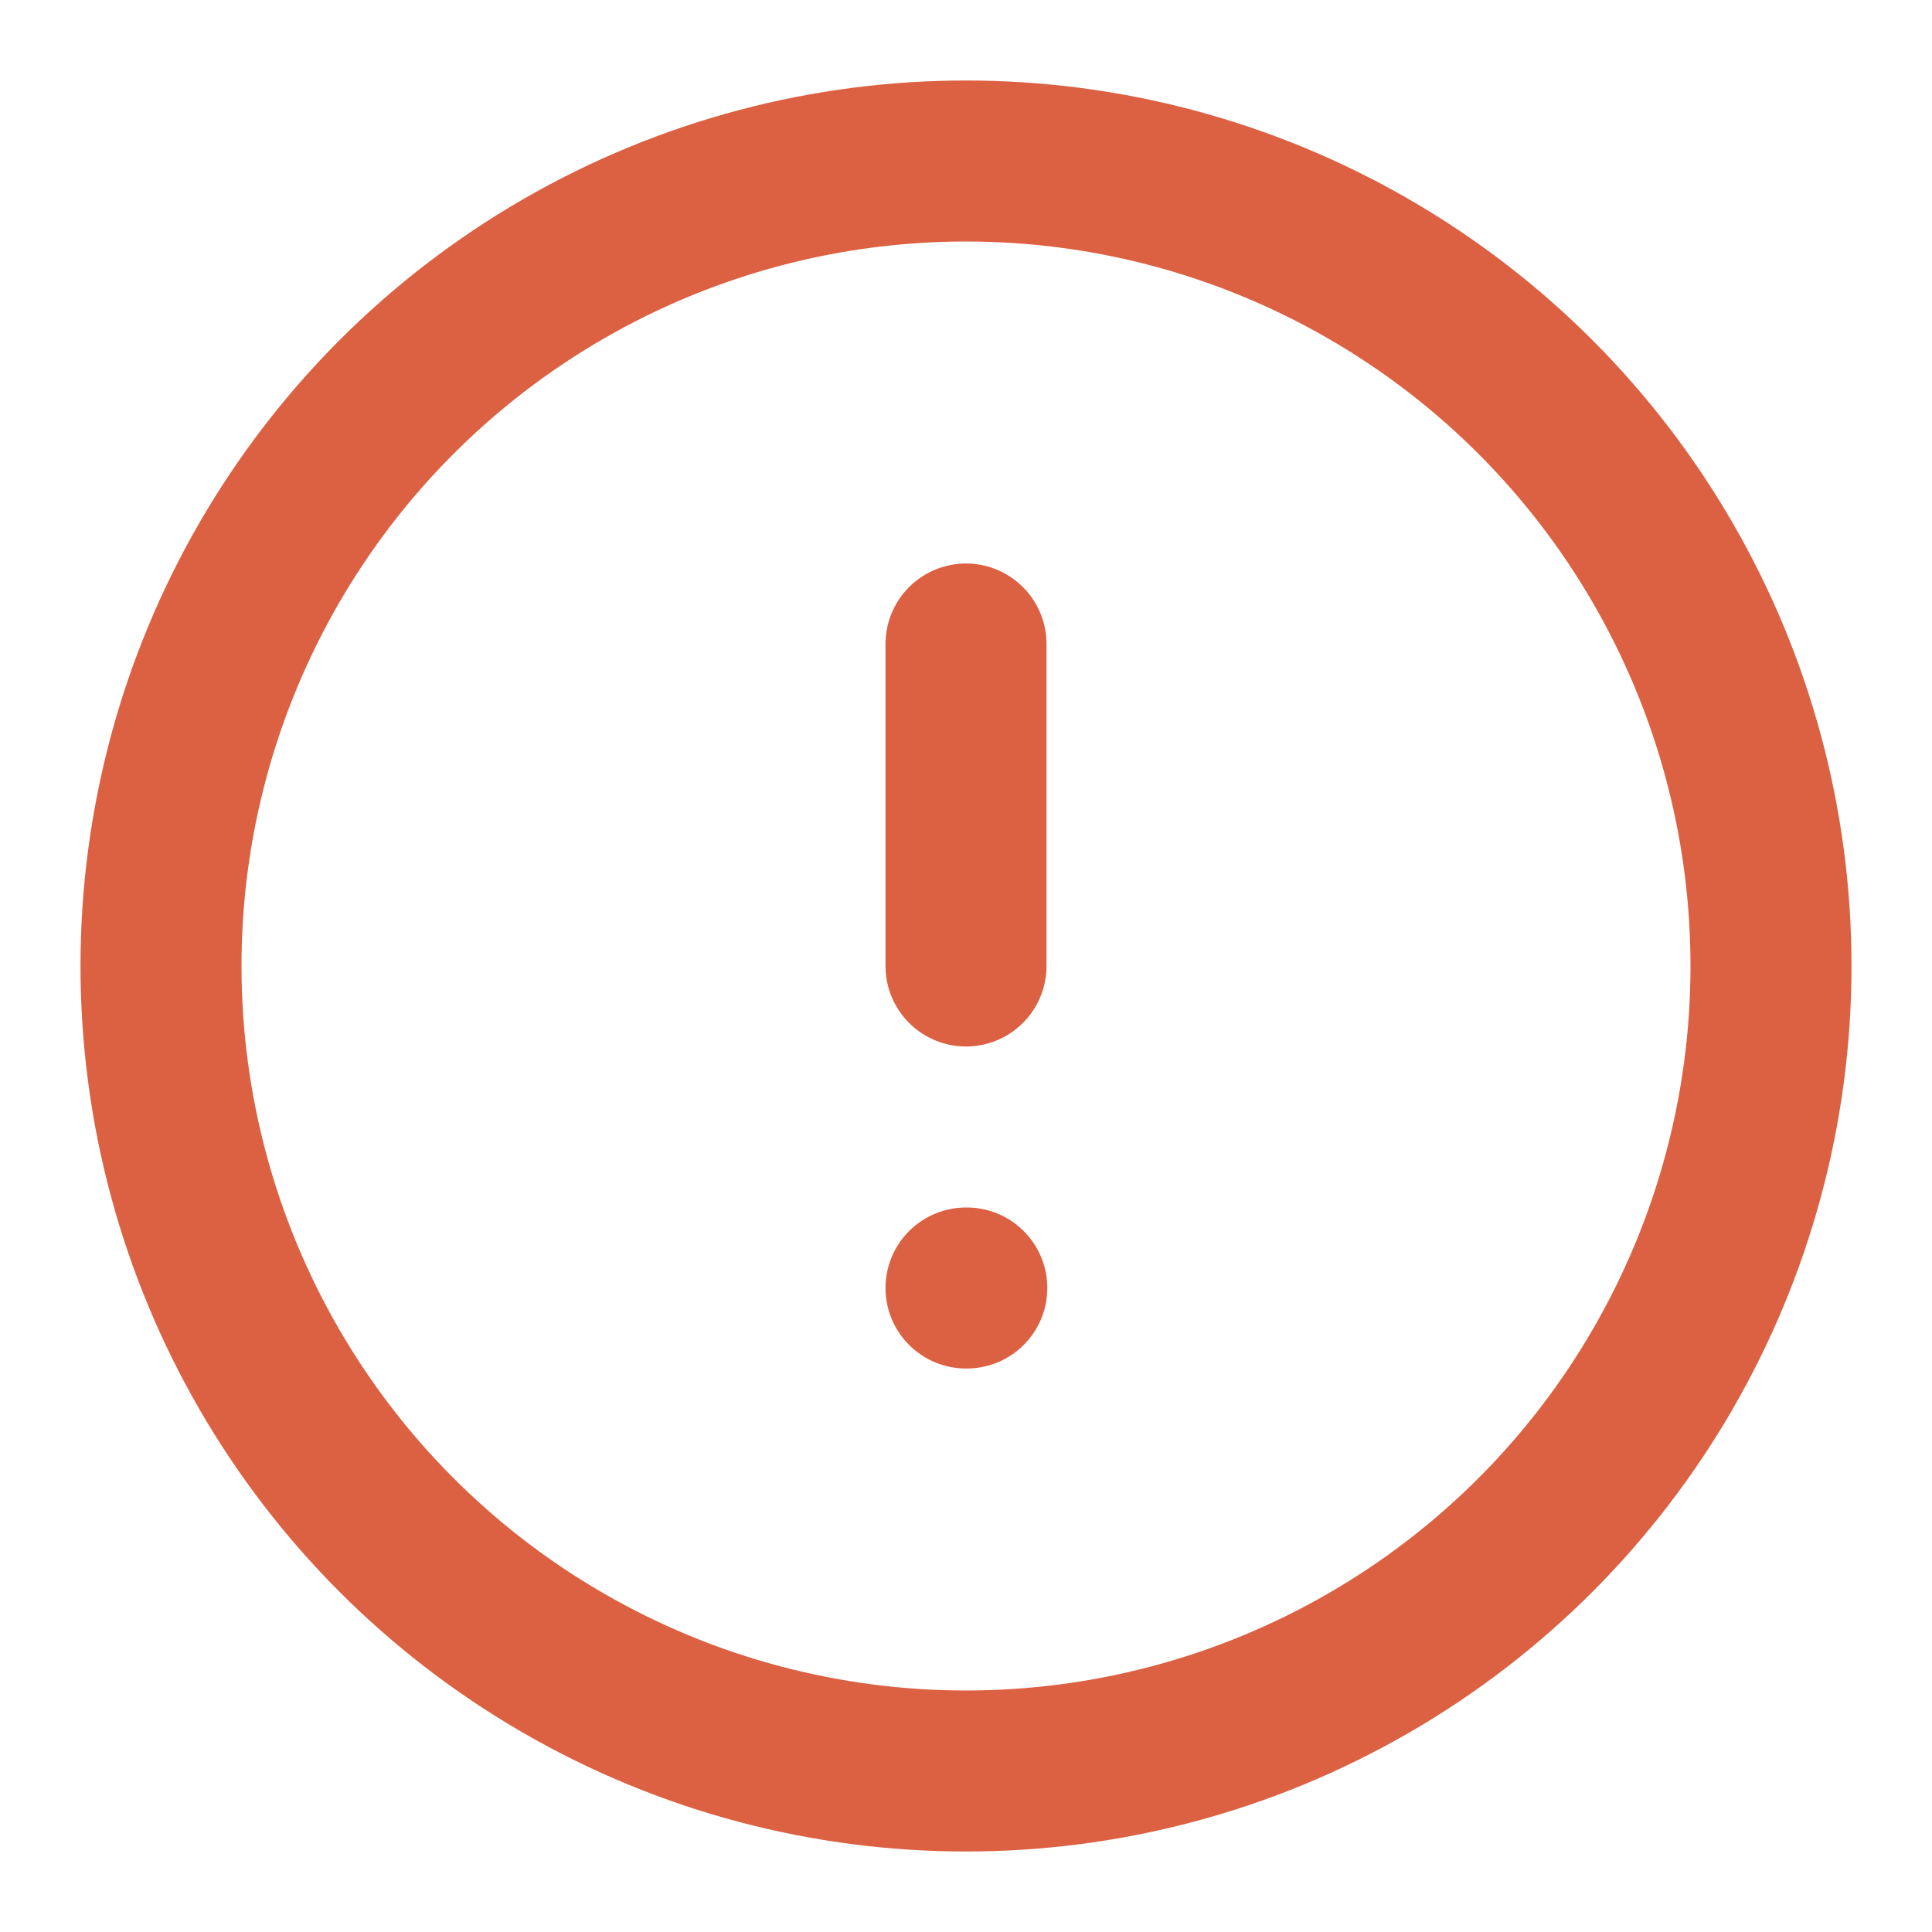 <svg xmlns="http://www.w3.org/2000/svg" width="24" height="24" viewBox="0 0 24 24" fill="none" stroke="#DB6142" stroke-width="2" stroke-linecap="round" stroke-linejoin="round" class="feather feather-alert-circle"><circle cx="12" cy="12" r="10"></circle><line x1="12" y1="8" x2="12" y2="12"></line><line x1="12" y1="16" x2="12.01" y2="16"></line></svg>